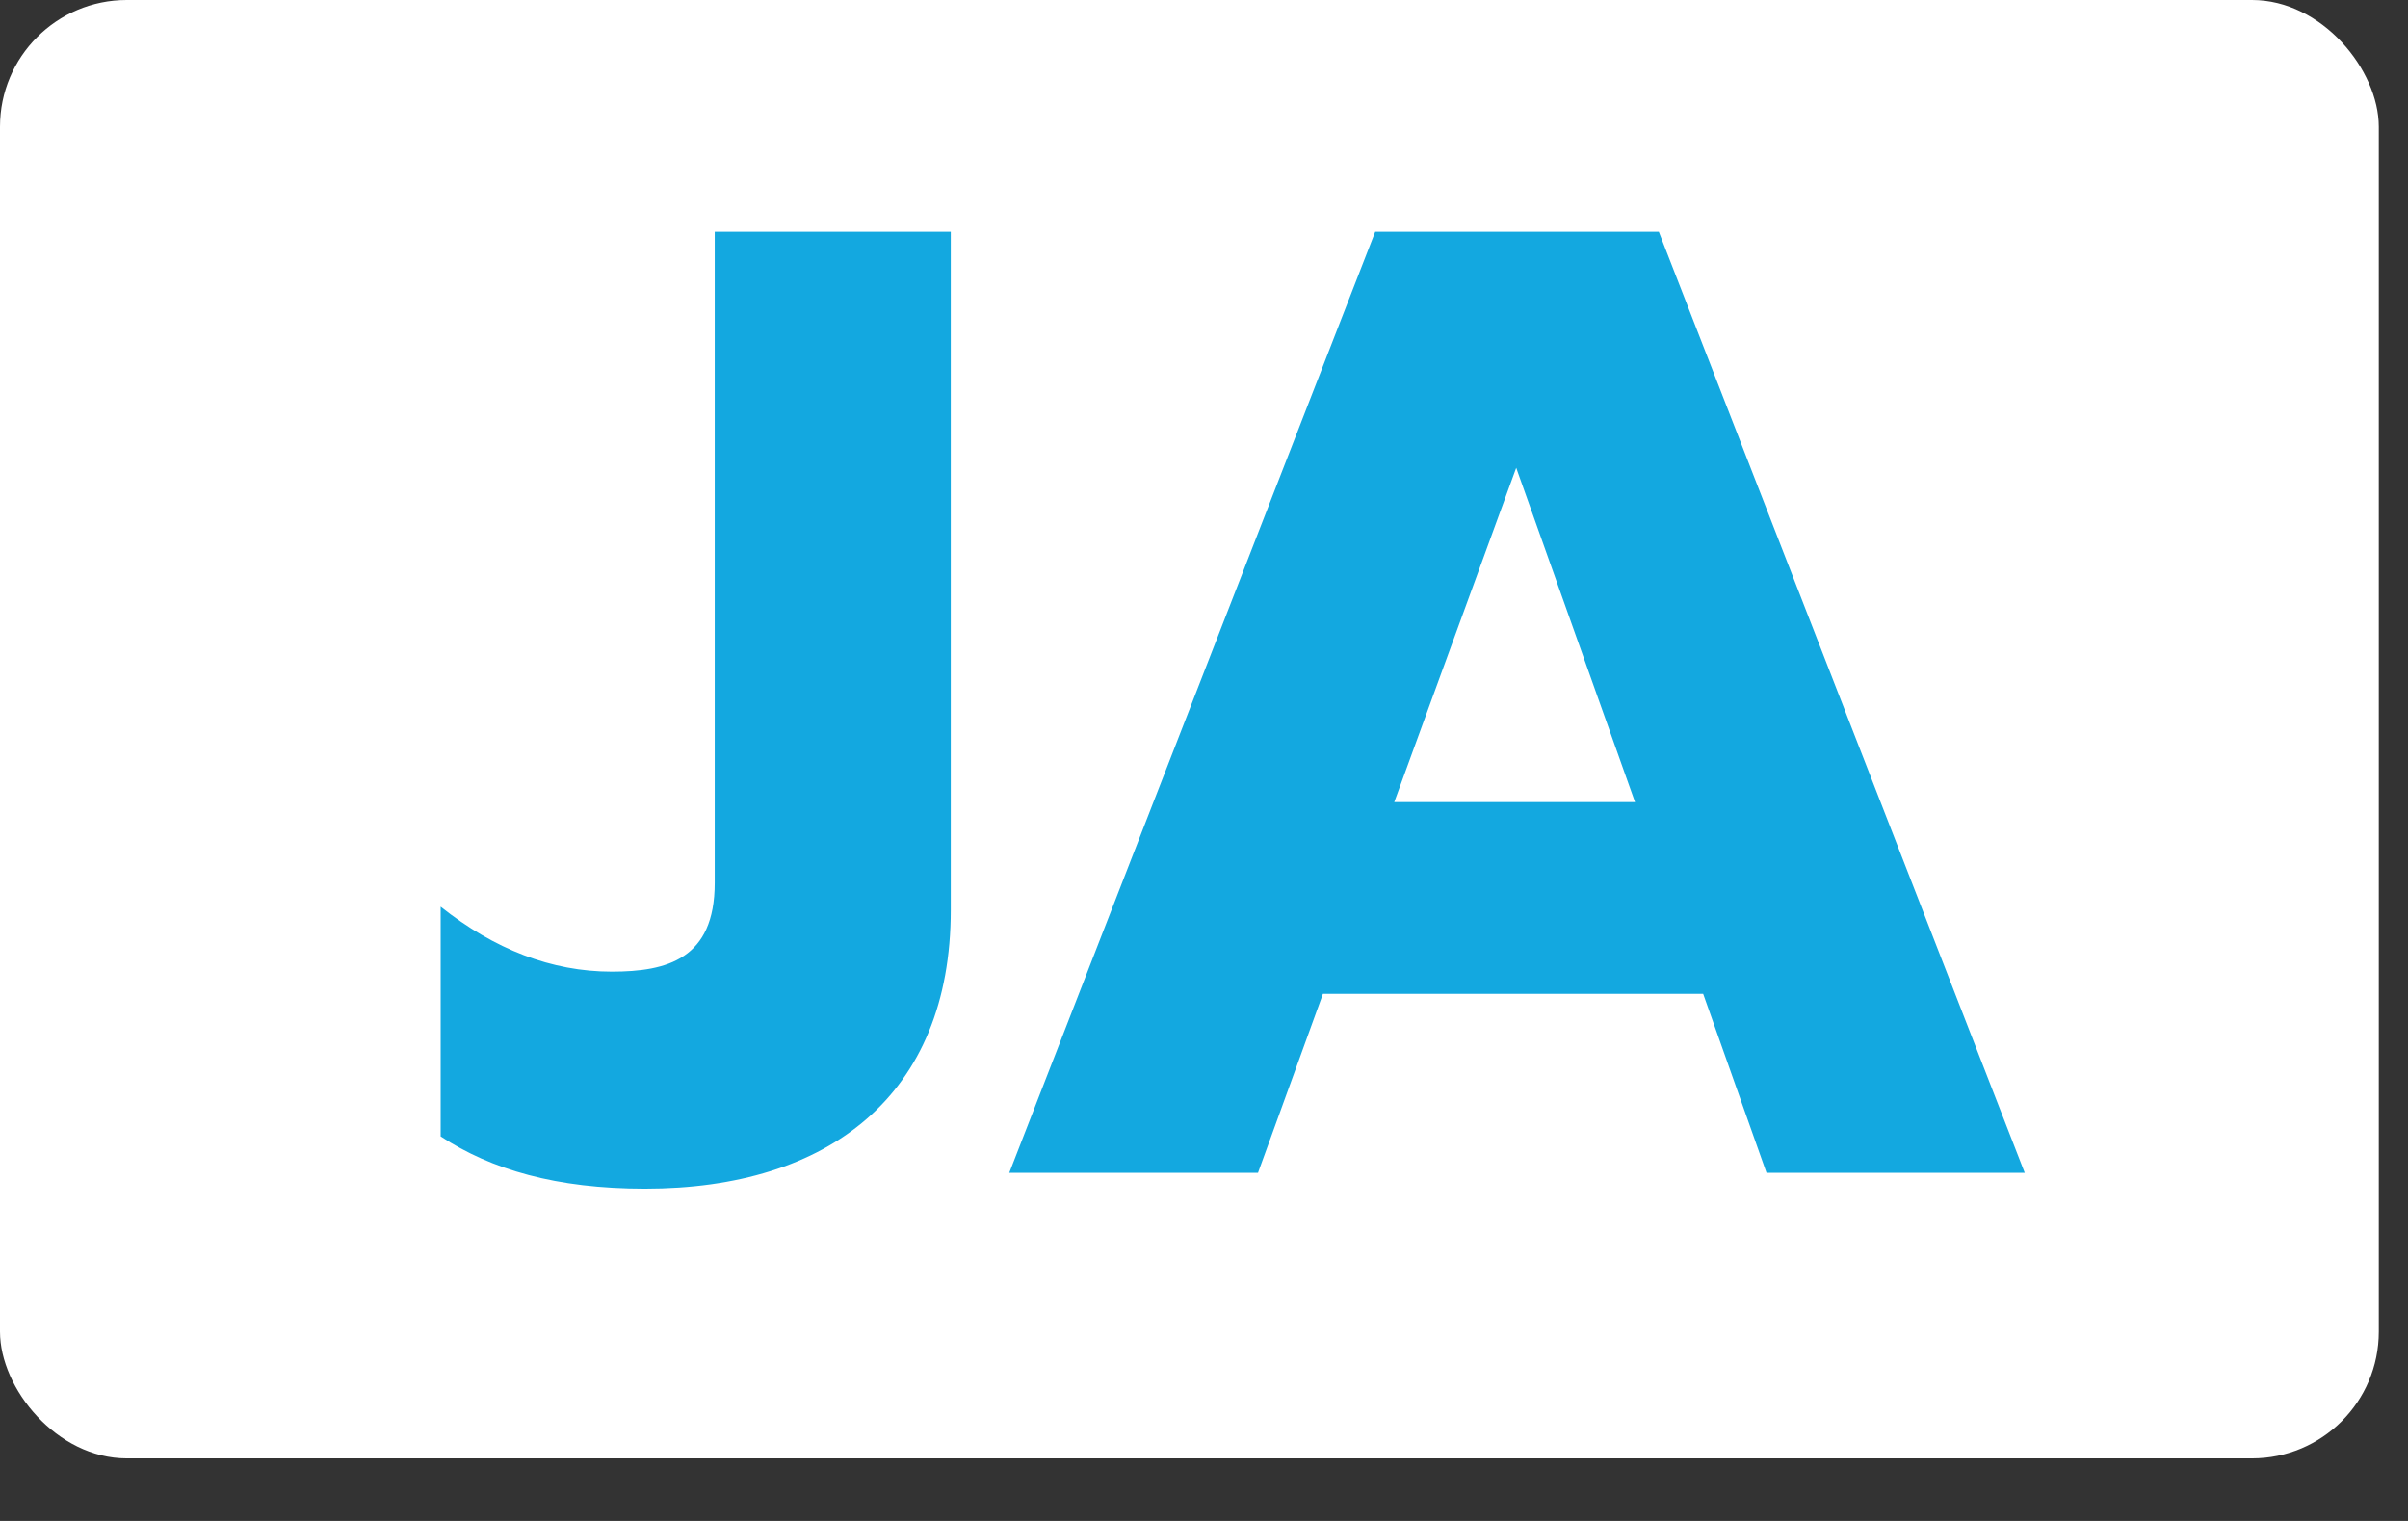 <svg width="38" height="24" viewBox="0 0 38 24" fill="none" xmlns="http://www.w3.org/2000/svg">
<rect x="0" y="0" width="38" height="24" fill="#333333" stroke="none"/>
<rect width="37.539" height="23.013" rx="2" fill="white"/>
<path d="M6.954 17.932C7.754 18.457 8.779 18.757 10.179 18.757C13.079 18.757 15.004 17.282 15.004 14.357V3.657H11.279V13.932C11.279 15.132 10.529 15.332 9.654 15.332C8.704 15.332 7.804 14.982 6.954 14.307V17.932ZM26.877 15.682L27.877 18.507H31.952L26.177 3.657H21.702L15.927 18.507H19.852L20.877 15.682H26.877ZM25.802 12.657H22.002L23.927 7.382L25.802 12.657Z" fill="#13A8E0"/>
</svg>
